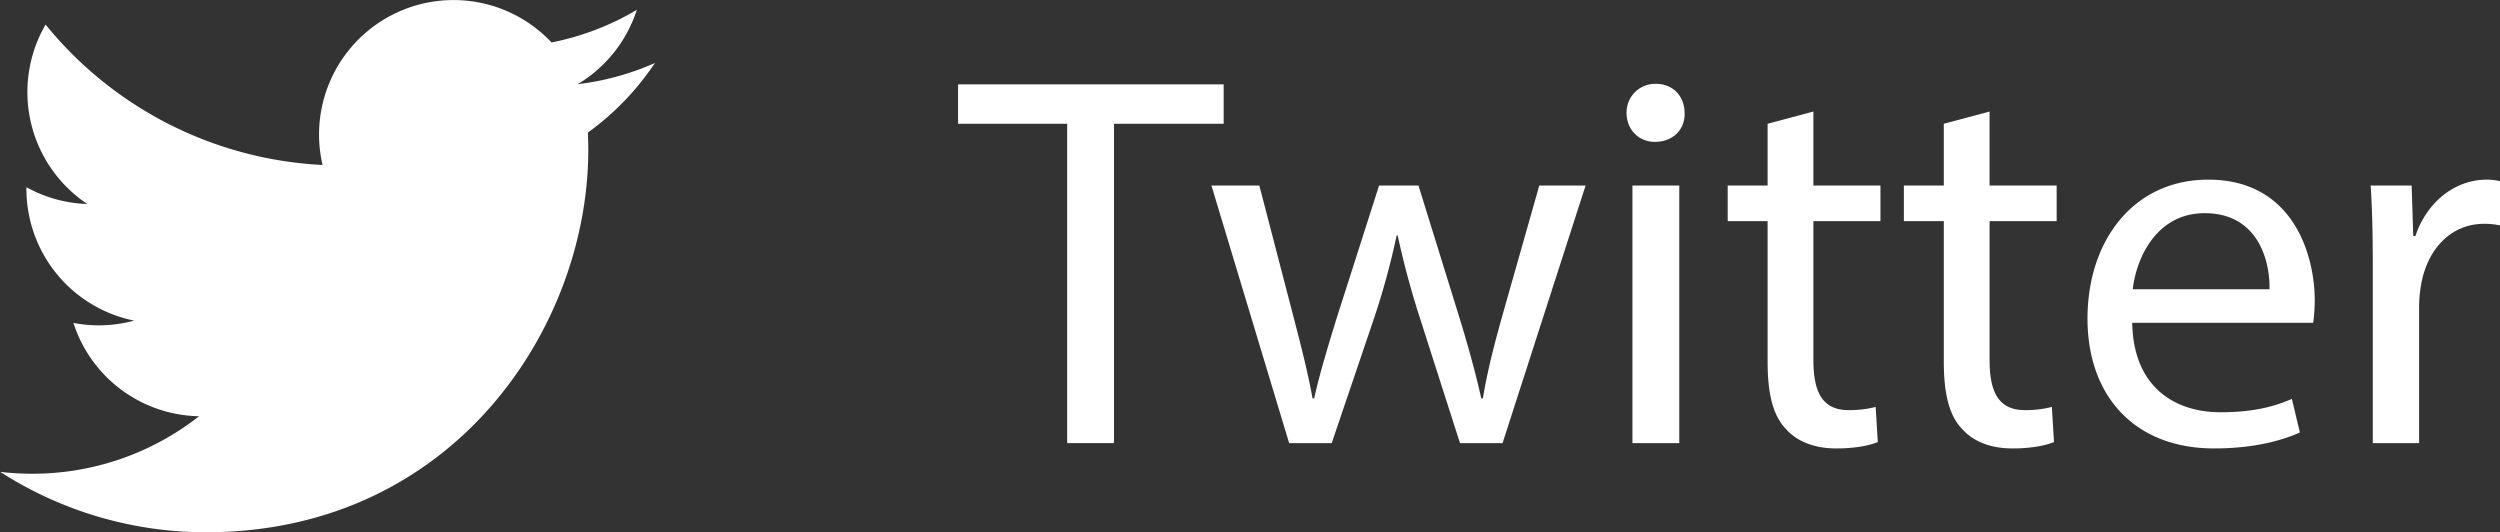 <svg xmlns="http://www.w3.org/2000/svg" viewBox="0 0 1174.24 250"><rect x="0" y="0" width="1174.24" height="250" fill="#333333" stroke="none"/><defs><style>.cls-1{fill:#fff;}</style></defs><title>twitter_white</title><g id="Réteg_2" data-name="Réteg 2"><g id="Réteg_1" data-name="Réteg 1"><g id="layer1"><path id="path3611" class="cls-1" d="M96.74,250c116.09,0,179.57-96.17,179.57-179.57q0-4.09-.18-8.16a127.87,127.87,0,0,0,31.48-32.68,125.74,125.74,0,0,1-36.24,9.94A63.31,63.31,0,0,0,299.12,4.62a126.54,126.54,0,0,1-40.07,15.32A63.16,63.16,0,0,0,151.5,77.49,179.13,179.13,0,0,1,21.41,11.55,63.16,63.16,0,0,0,41,95.81a62.69,62.69,0,0,1-28.59-7.89c0,.26,0,.52,0,.8A63.13,63.13,0,0,0,63,150.59a63,63,0,0,1-28.51,1.08,63.19,63.19,0,0,0,59,43.84,126.61,126.61,0,0,1-78.39,27,129.13,129.13,0,0,1-15-.87A178.68,178.68,0,0,0,96.75,250"/></g><path class="cls-1" d="M501.25,58.13H450V39.63H574.75v18.5h-51.5v150h-22Z"/><path class="cls-1" d="M591.5,87.13l16,61.5c3.5,13.5,6.75,26,9,38.5h.75C620,174.88,624,161.88,628,148.88l19.75-61.75h18.5L685,147.63c4.5,14.5,8,27.25,10.75,39.5h.75c2-12.25,5.25-25,9.25-39.25L723,87.13h21.75l-39,121h-20l-18.5-57.75a403.26,403.26,0,0,1-10.75-39.75H656a358,358,0,0,1-11,40l-19.5,57.5h-20L569,87.13Z"/><path class="cls-1" d="M791.25,53.13c.25,7.5-5.25,13.5-14,13.5-7.75,0-13.25-6-13.25-13.5a13.41,13.41,0,0,1,13.75-13.75C786,39.38,791.25,45.38,791.25,53.13Zm-24.5,155v-121h22v121Z"/><path class="cls-1" d="M851.74,52.38V87.13h31.5v16.75h-31.5v65.25c0,15,4.25,23.5,16.5,23.5a48.94,48.94,0,0,0,12.75-1.5l1,16.5c-4.25,1.75-11,3-19.5,3-10.25,0-18.5-3.25-23.75-9.25-6.25-6.5-8.5-17.25-8.5-31.5v-66H811.49V87.13h18.75v-29Z"/><path class="cls-1" d="M934.49,52.38V87.13H966v16.75h-31.5v65.25c0,15,4.25,23.5,16.5,23.5a48.94,48.94,0,0,0,12.75-1.5l1,16.5c-4.25,1.75-11,3-19.5,3-10.25,0-18.5-3.25-23.75-9.25-6.25-6.5-8.5-17.25-8.5-31.5v-66H894.24V87.13H913v-29Z"/><path class="cls-1" d="M1001.49,151.63c.5,29.75,19.5,42,41.5,42,15.75,0,25.25-2.75,33.5-6.25l3.75,15.75c-7.75,3.5-21,7.5-40.25,7.5-37.25,0-59.5-24.5-59.5-61s21.5-65.25,56.75-65.25c39.5,0,50,34.75,50,57a83,83,0,0,1-.75,10.25Zm64.5-15.75c.25-14-5.75-35.75-30.5-35.75-22.25,0-32,20.5-33.75,35.75Z"/><path class="cls-1" d="M1114.49,124.88c0-14.25-.25-26.5-1-37.75h19.25l.75,23.75h1c5.5-16.25,18.75-26.5,33.5-26.5a23.8,23.8,0,0,1,6.25.75v20.75a33,33,0,0,0-7.5-.75c-15.5,0-26.5,11.75-29.5,28.25a61.92,61.92,0,0,0-1,10.25v64.5h-21.75Z"/></g></g></svg>